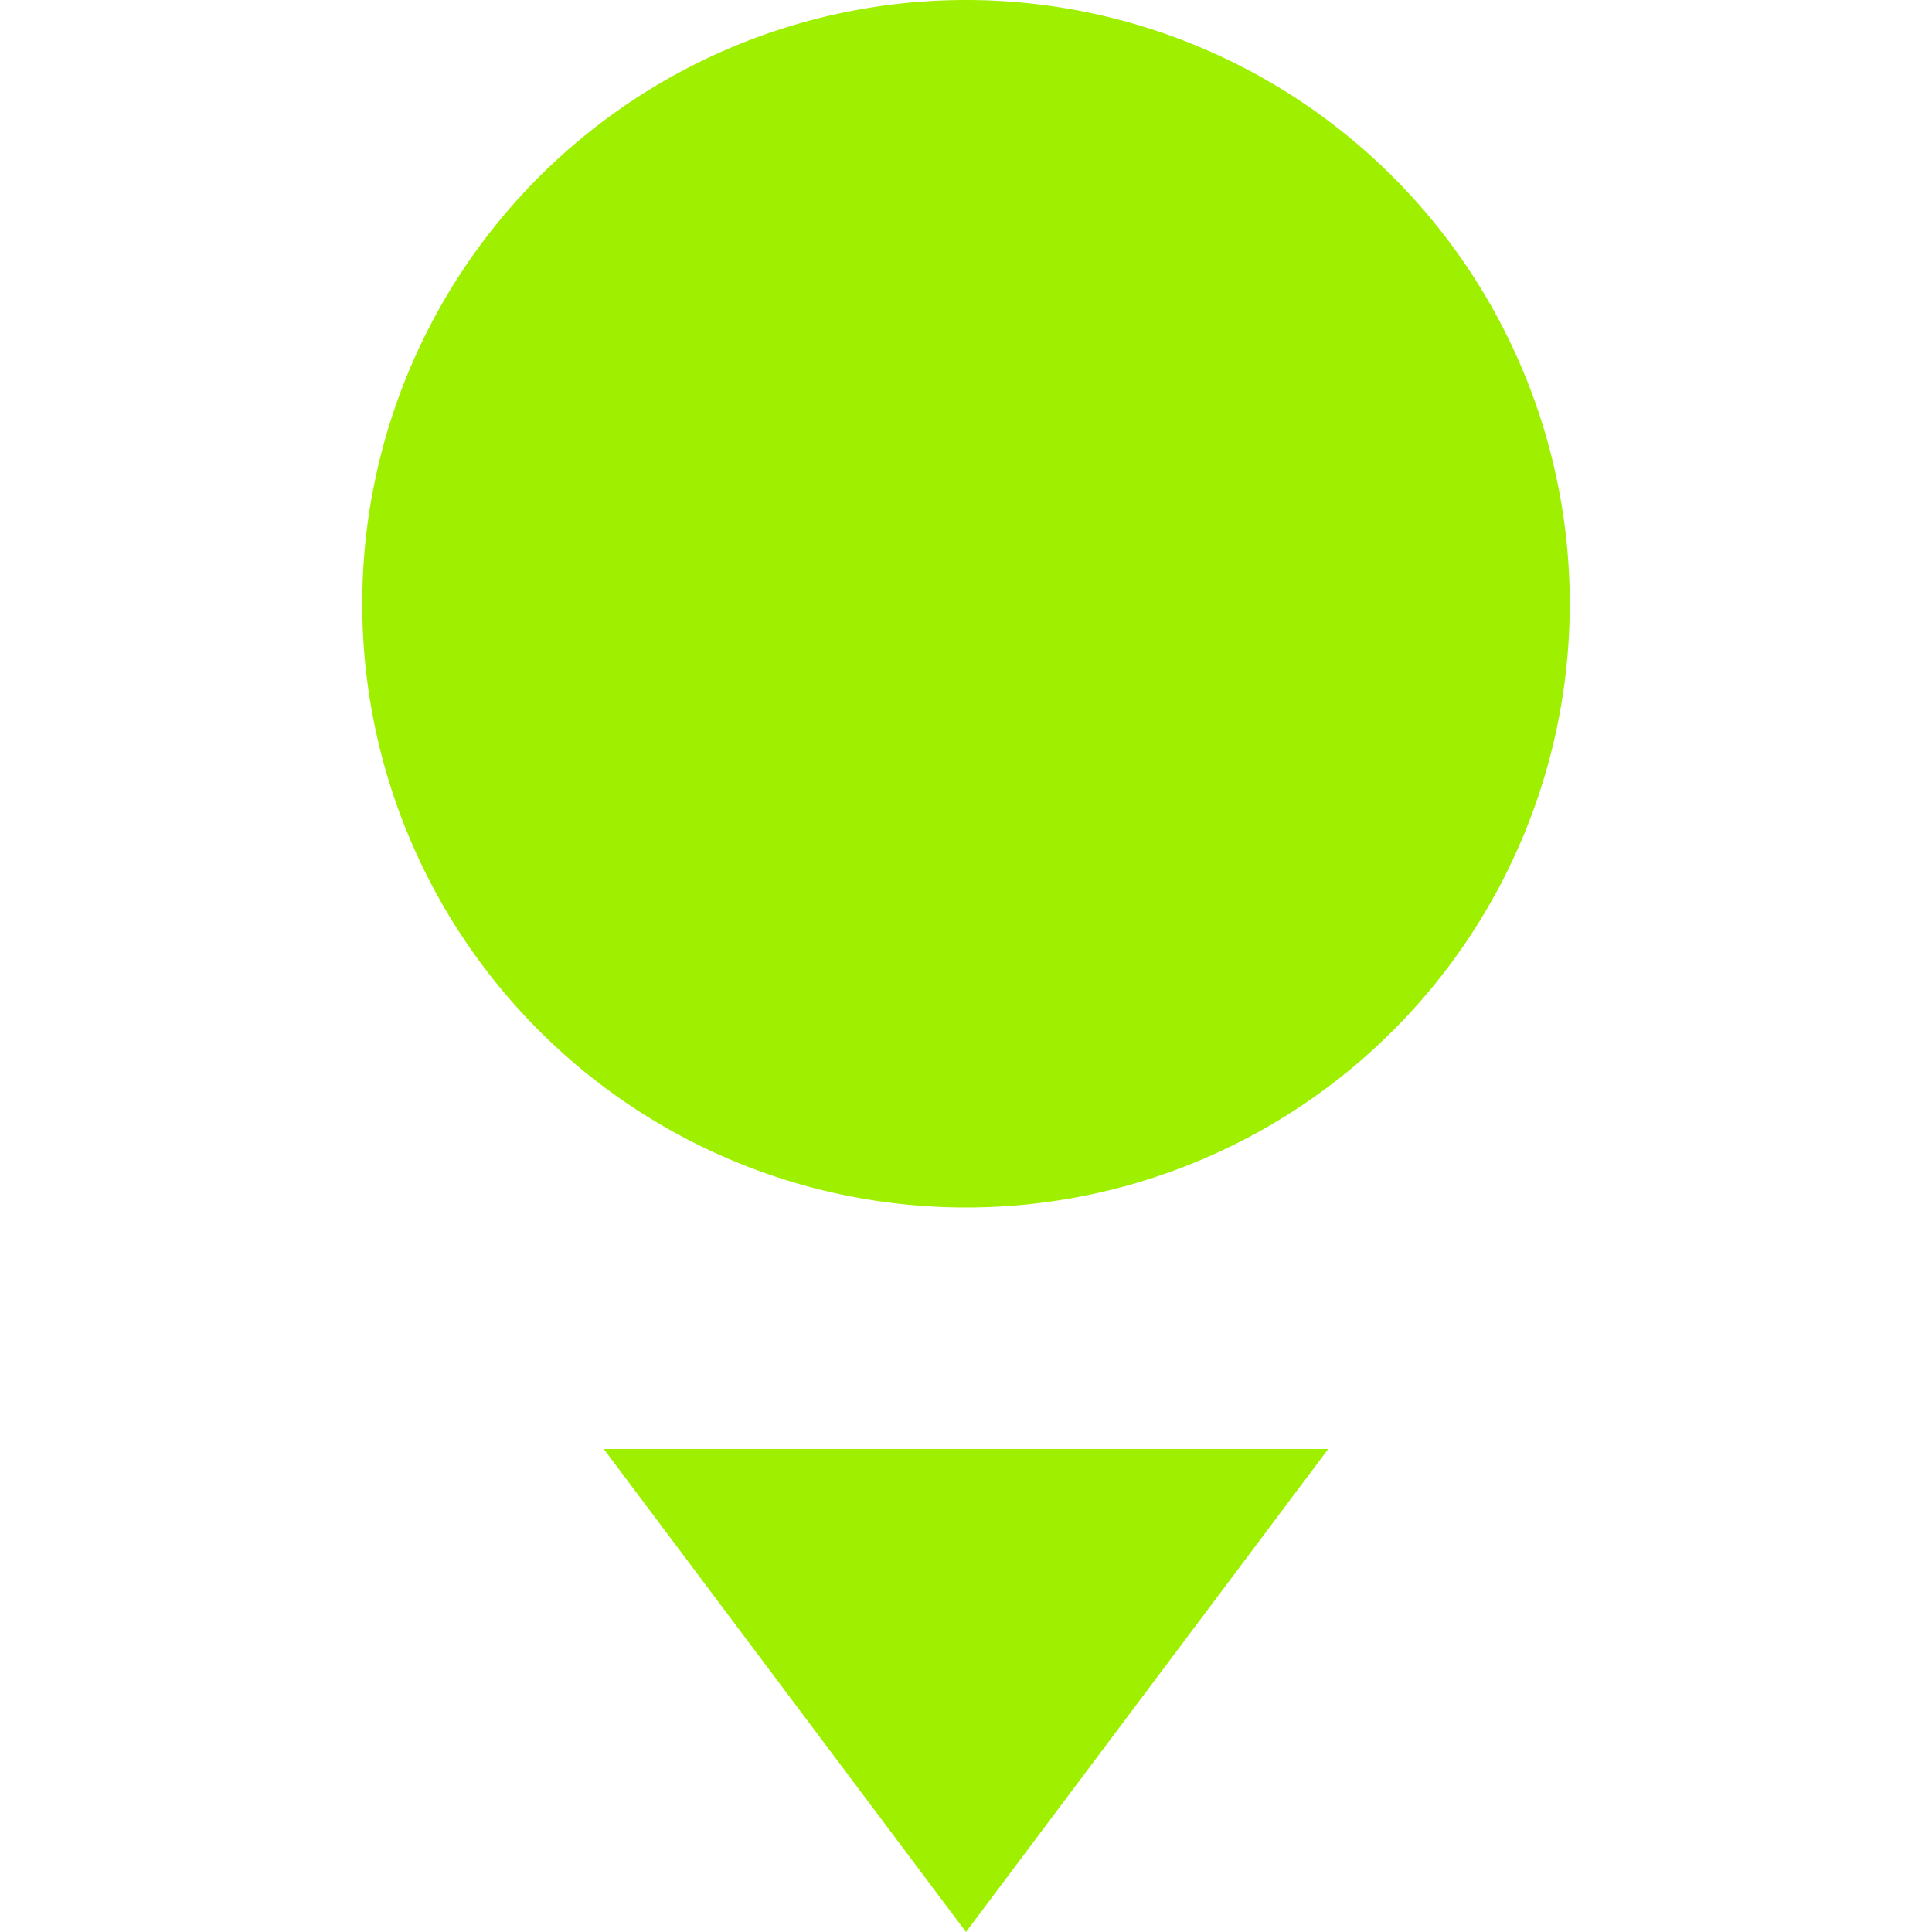 <svg xmlns="http://www.w3.org/2000/svg" width="16" height="16" version="1.1">
 <path style="fill:#9fef00" d="M 13,5 A 5,5 0 0 1 8,10 5,5 0 0 1 3,5 5,5 0 0 1 8,0 5,5 0 0 1 13,5 Z"/>
 <path style="fill:#9fef00" d="M 5,12 8,16 11,12 Z"/>
</svg>
